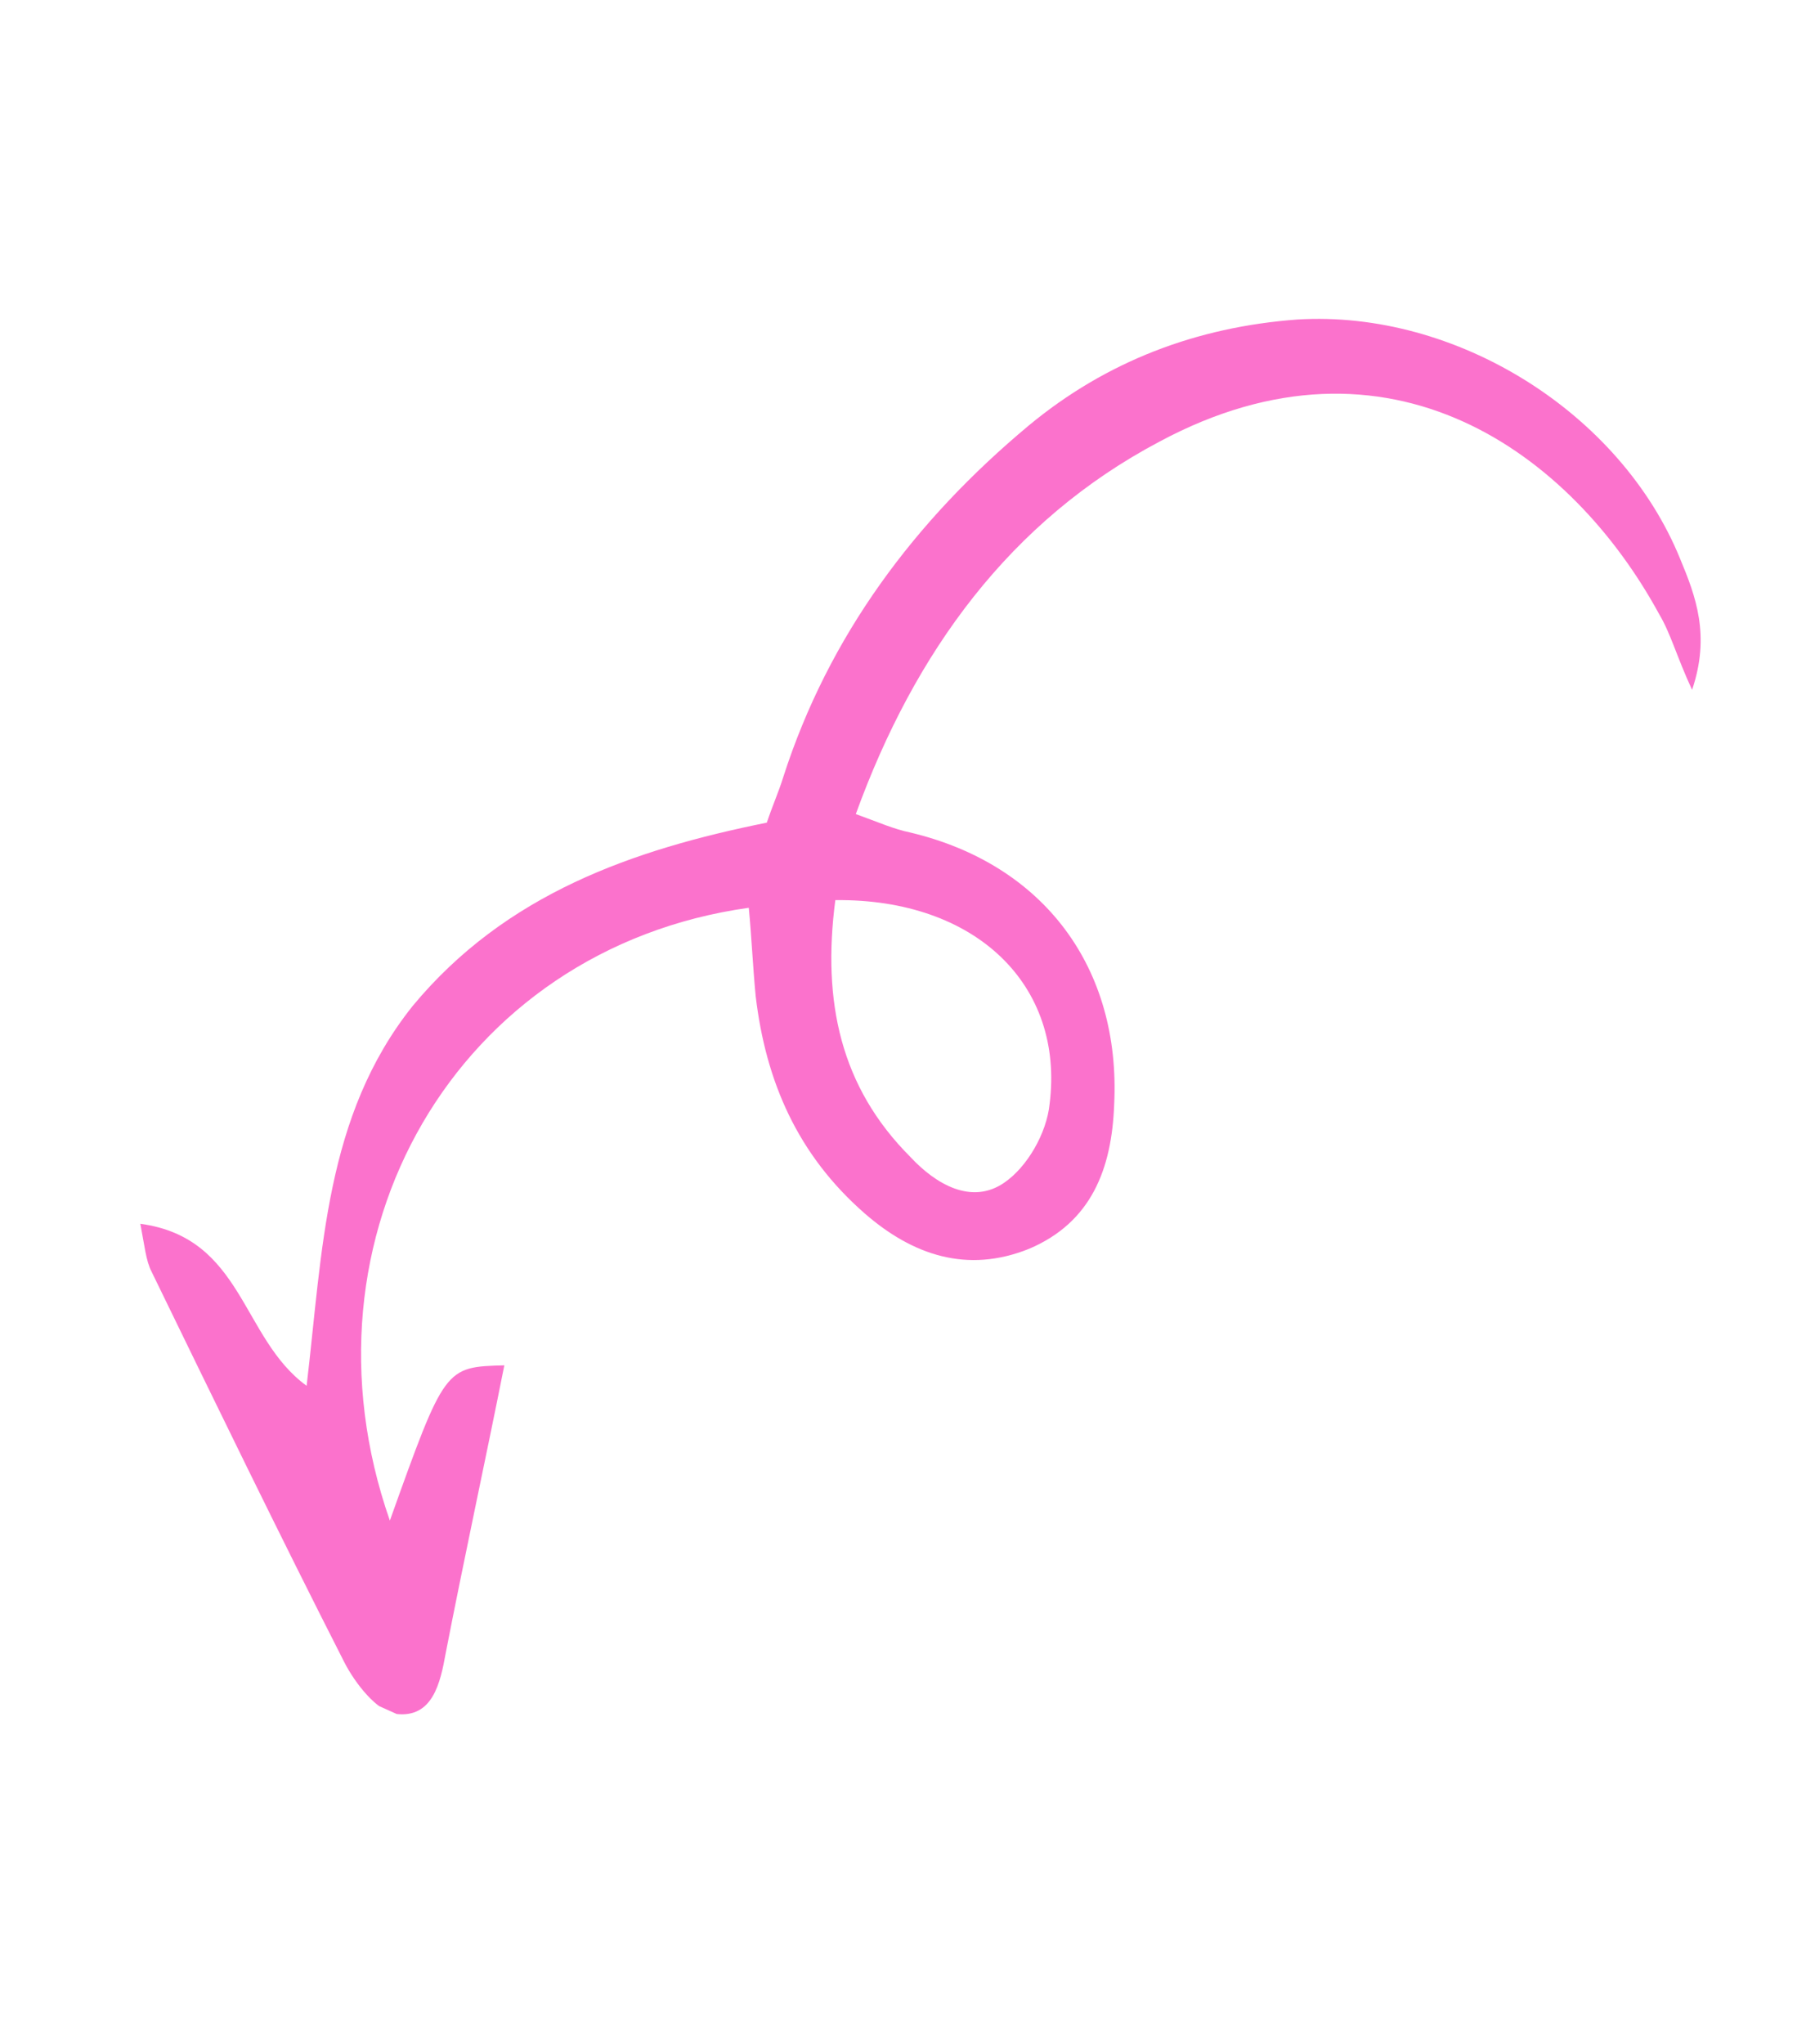 <svg width="76" height="86" viewBox="0 0 76 86" fill="none" xmlns="http://www.w3.org/2000/svg">
<g clip-path="url(#clip0_1_1934)">
<path d="M12.903 58.308C10.14 56.297 10.247 52.08 5.906 51.491C6.084 52.423 6.144 53.048 6.371 53.491C9.03 58.953 11.728 64.517 14.49 69.94C14.944 70.827 15.862 72.008 16.667 72.115C18.206 72.296 18.529 70.82 18.756 69.558C19.533 65.558 20.413 61.518 21.223 57.447C18.719 57.514 18.719 57.514 16.406 63.979C12.23 52.034 19.221 39.913 31.51 38.195C31.63 39.444 31.68 40.66 31.8 41.908C32.225 45.511 33.569 48.59 36.384 51.052C38.406 52.814 40.7 53.591 43.303 52.545C45.938 51.429 46.786 49.166 46.886 46.482C47.174 40.726 43.933 36.367 38.309 35.029C37.606 34.884 36.968 34.596 36.014 34.252C38.487 27.433 42.509 21.908 48.78 18.589C58.455 13.392 66.136 19.067 69.823 25.845C70.309 26.66 70.557 27.625 71.206 29.026C71.983 26.732 71.359 25.086 70.703 23.511C68.19 17.347 61.261 13.034 54.593 13.444C50.359 13.756 46.553 15.199 43.287 17.908C38.505 21.897 34.873 26.744 32.958 32.706C32.773 33.305 32.518 33.872 32.269 34.613C26.641 35.748 21.286 37.602 17.37 42.321C13.66 46.963 13.577 52.641 12.903 58.308ZM35.152 37.873C41.068 37.806 44.801 41.449 44.169 46.453C44.045 47.676 43.233 49.102 42.25 49.769C40.895 50.694 39.399 49.85 38.307 48.676C35.367 45.732 34.595 42.143 35.152 37.873Z" fill="#FB72CC"/>
</g>
<defs>
<clipPath id="clip0_1_1934">
<rect width="50.401" height="70.856" fill="white" transform="matrix(0.912 0.41 0.41 -0.912 0 64.612)"/>
</clipPath>
</defs>
</svg>

